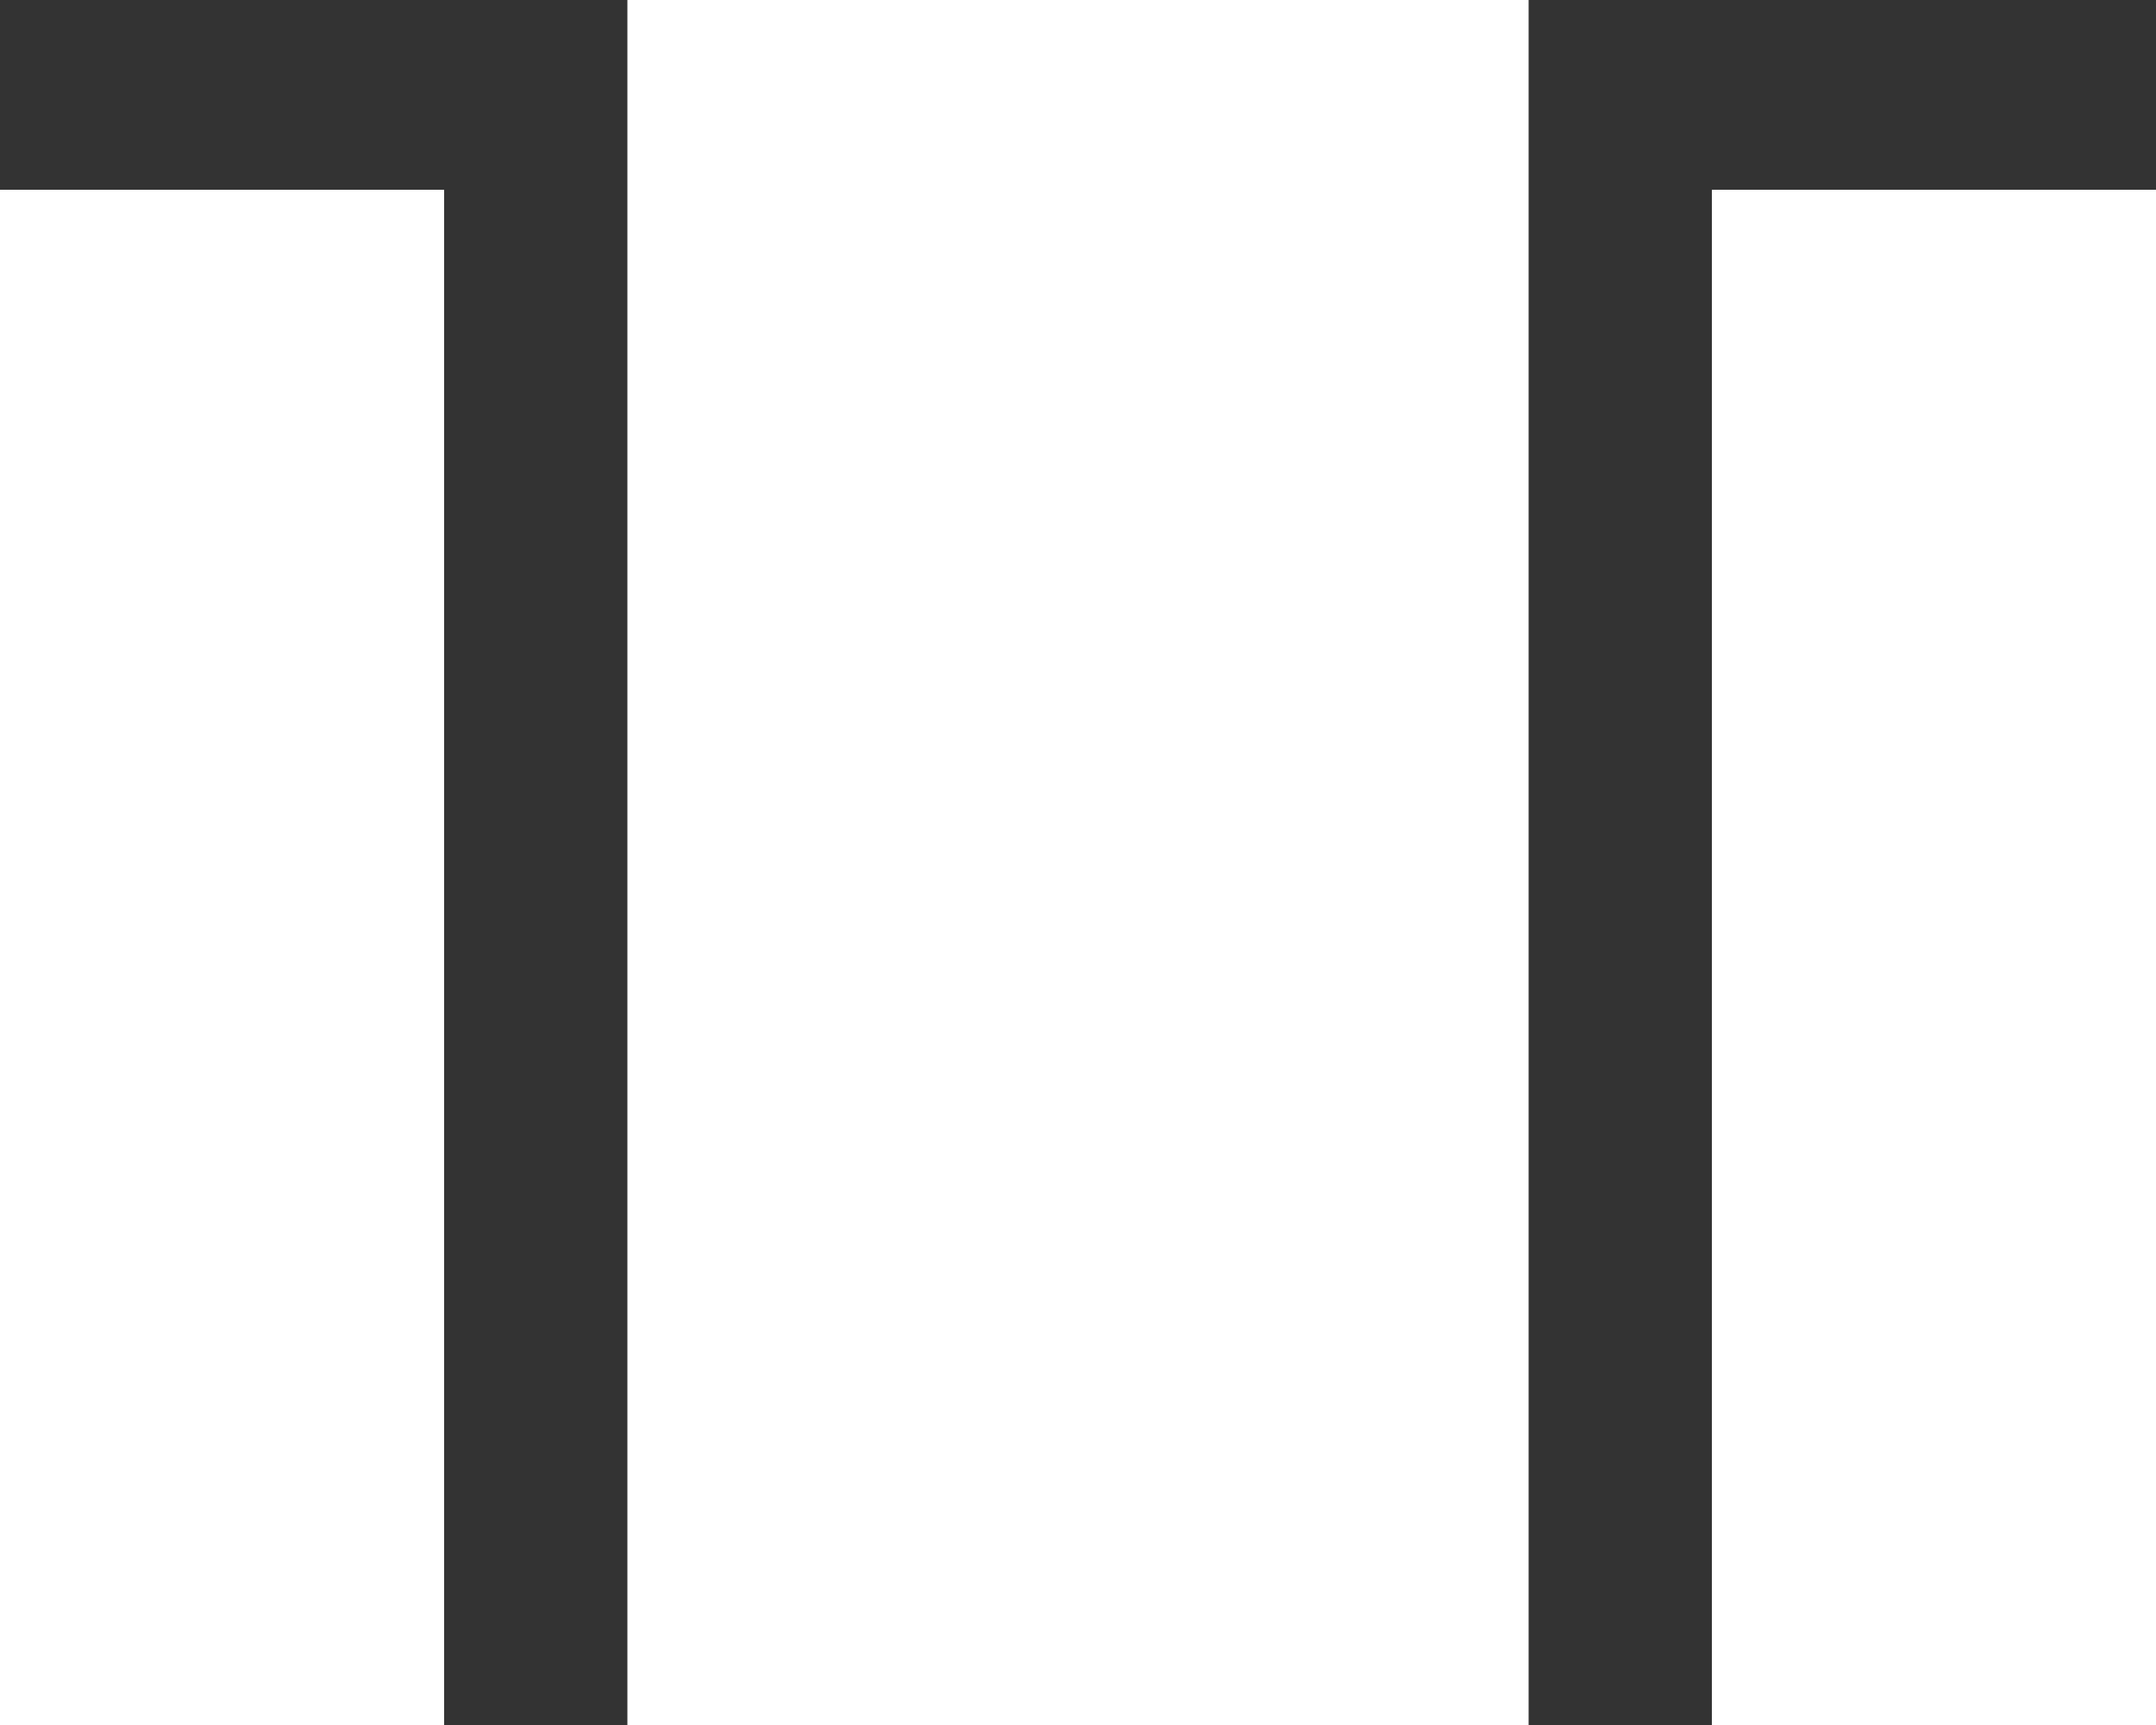<?xml version="1.0" encoding="UTF-8" standalone="no"?><!-- Generator: Gravit.io --><svg xmlns="http://www.w3.org/2000/svg" xmlns:xlink="http://www.w3.org/1999/xlink" style="isolation:isolate" viewBox="0 0 1000 800" width="1000pt" height="800pt"><rect x="0" y="0" width="1000" height="800" fill="#333333" stroke="none"/><defs><clipPath id="_clipPath_JYE4jJHPMPJ1InMhTRnRZfqholulh4oY"><rect width="1000" height="800"/></clipPath></defs><g clip-path="url(#_clipPath_JYE4jJHPMPJ1InMhTRnRZfqholulh4oY)"><rect width="1000" height="800" style="fill:rgb(0,0,0)" fill-opacity="0"/><rect x="794" y="88" width="206" height="712" transform="matrix(1,0,0,1,0,0)" fill="rgb(255,255,255)"/><rect x="0" y="88" width="206" height="712" transform="matrix(1,0,0,1,0,0)" fill="rgb(255,255,255)"/><rect x="291" y="0" width="418" height="800" transform="matrix(1,0,0,1,0,0)" fill="rgb(255,255,255)"/></g></svg>